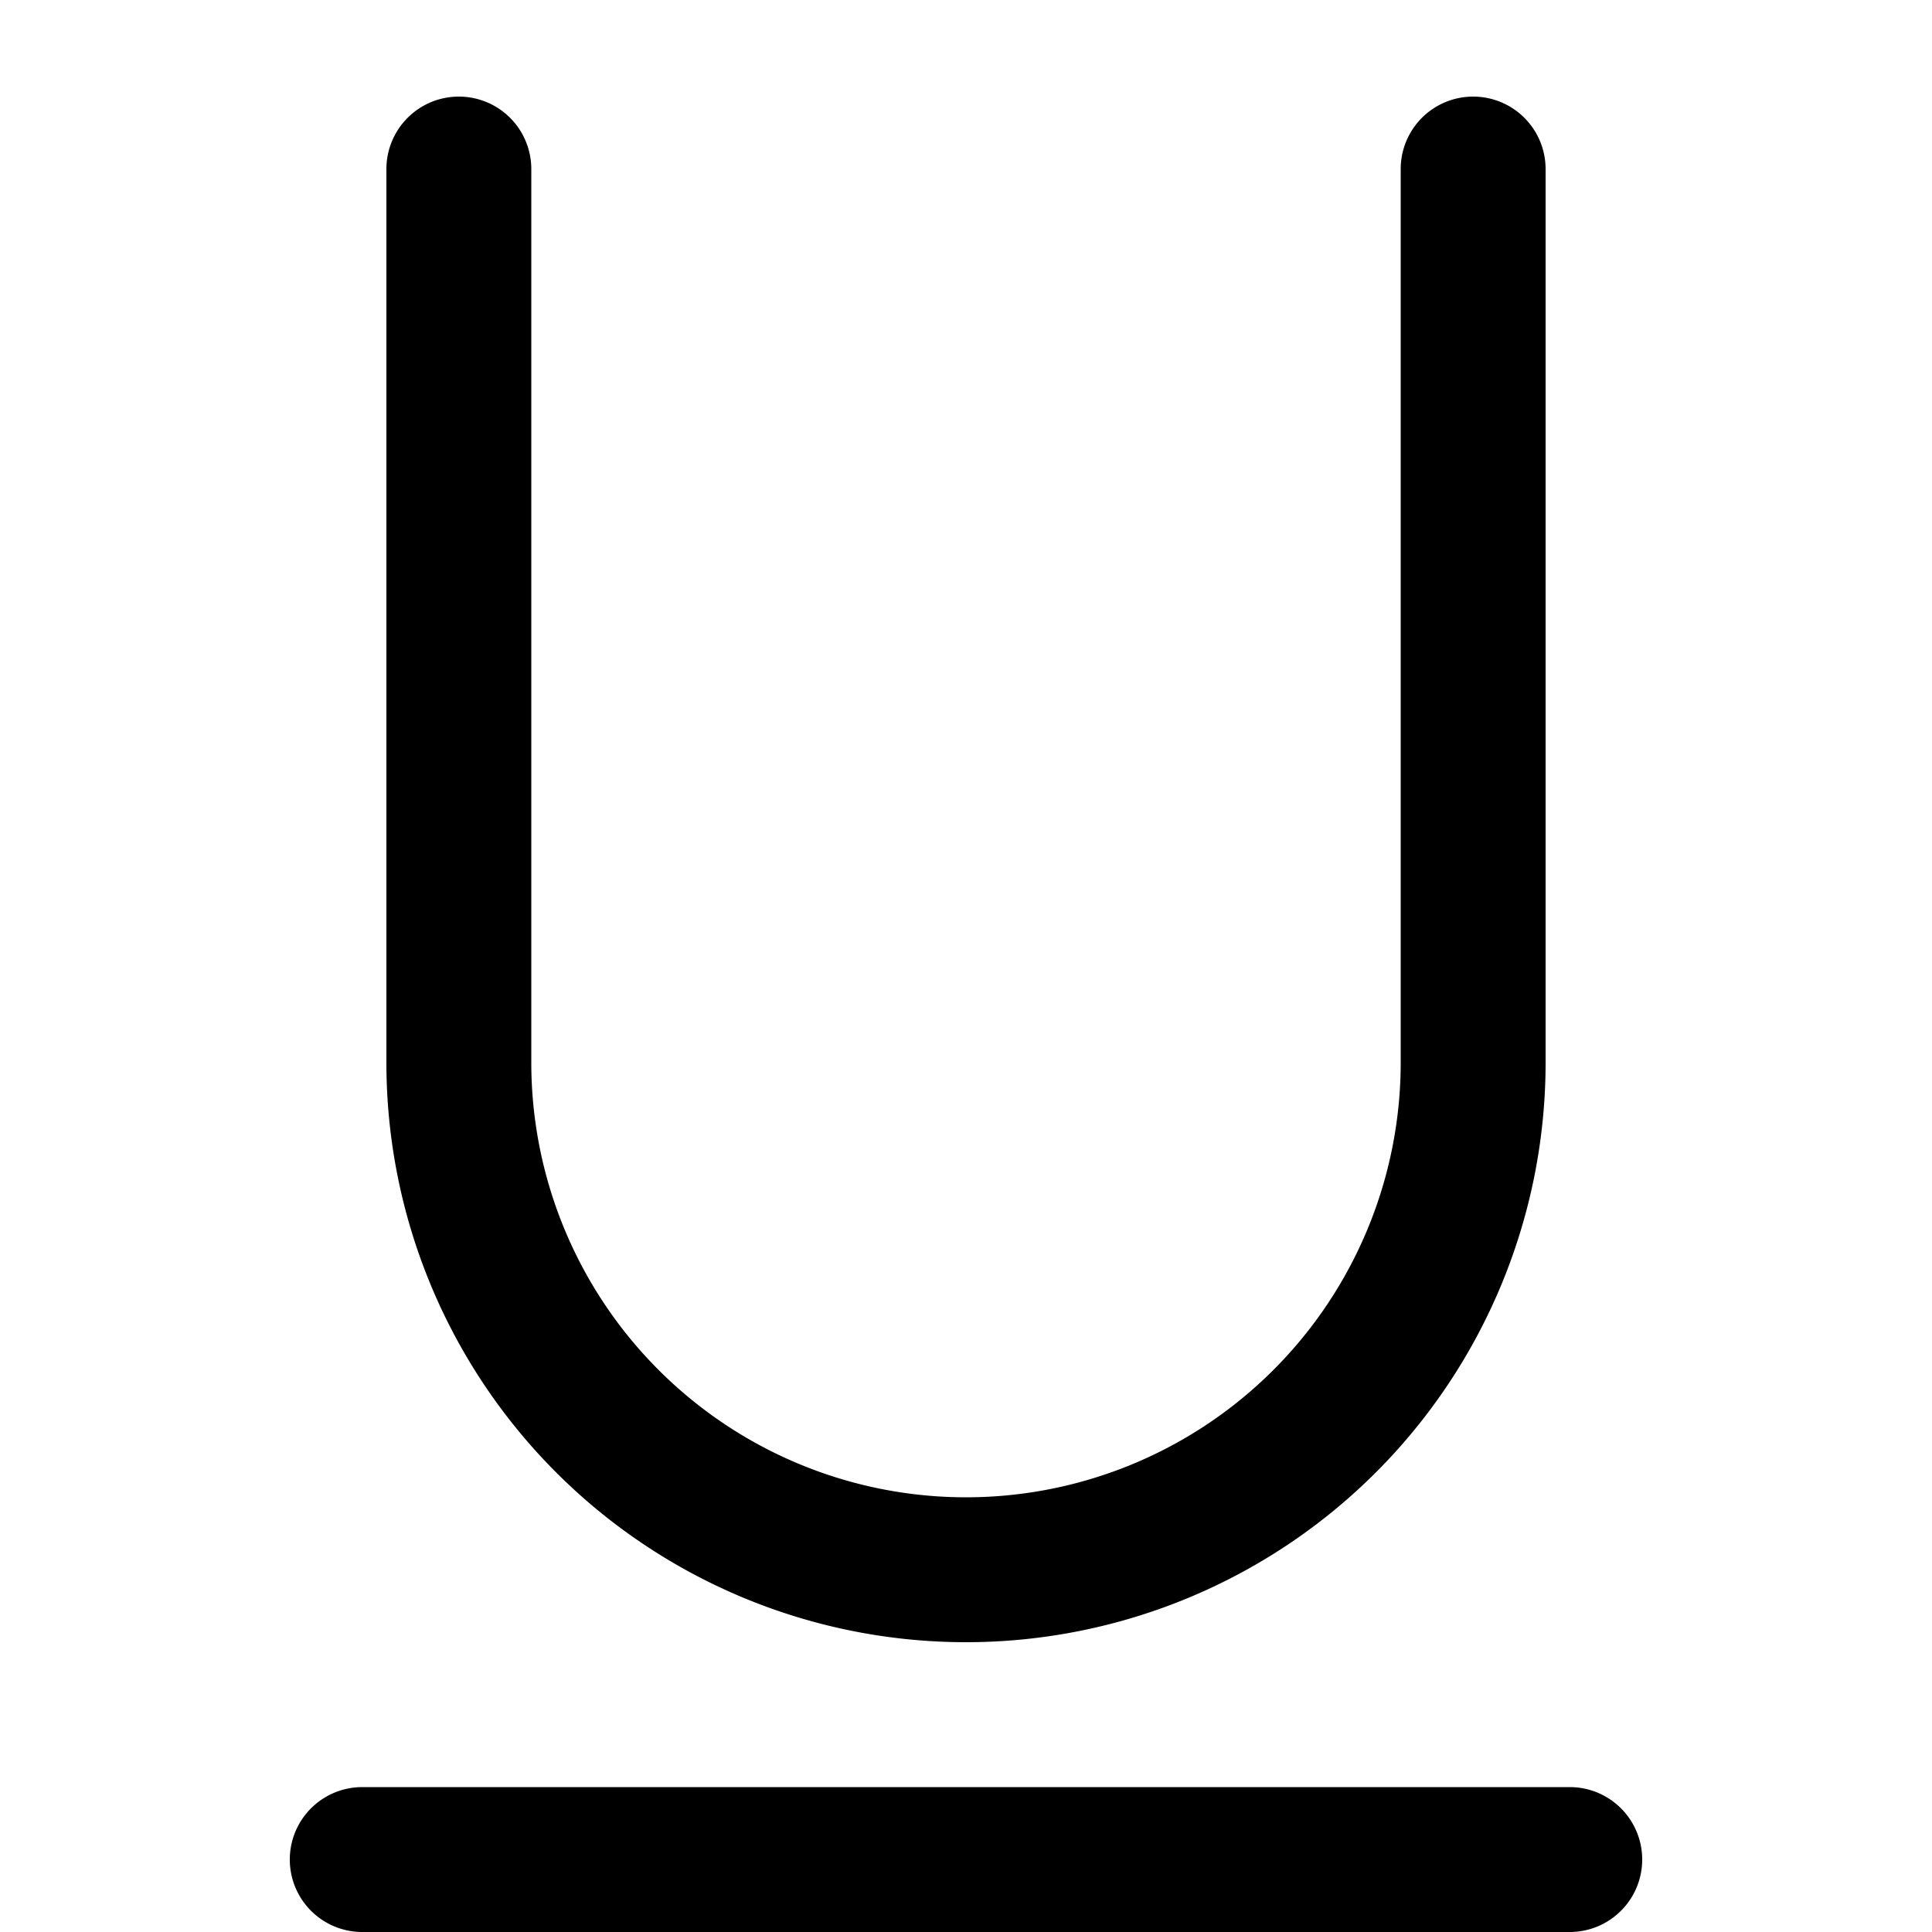 <svg xmlns="http://www.w3.org/2000/svg" width="20" height="20" fill="currentColor">
  <path fill-rule="evenodd" d="M4.75 1a.75.75 0 0 1 .75.75V11a4.5 4.5 0 1 0 9 0V1.75a.75.75 0 0 1 1.5 0V11a6 6 0 0 1-12 0V1.75A.75.75 0 0 1 4.75 1ZM3 19.25a.75.75 0 0 1 .75-.75h12.5a.75.75 0 0 1 0 1.5H3.75a.75.75 0 0 1-.75-.75Z" clip-rule="evenodd"/>
</svg>
